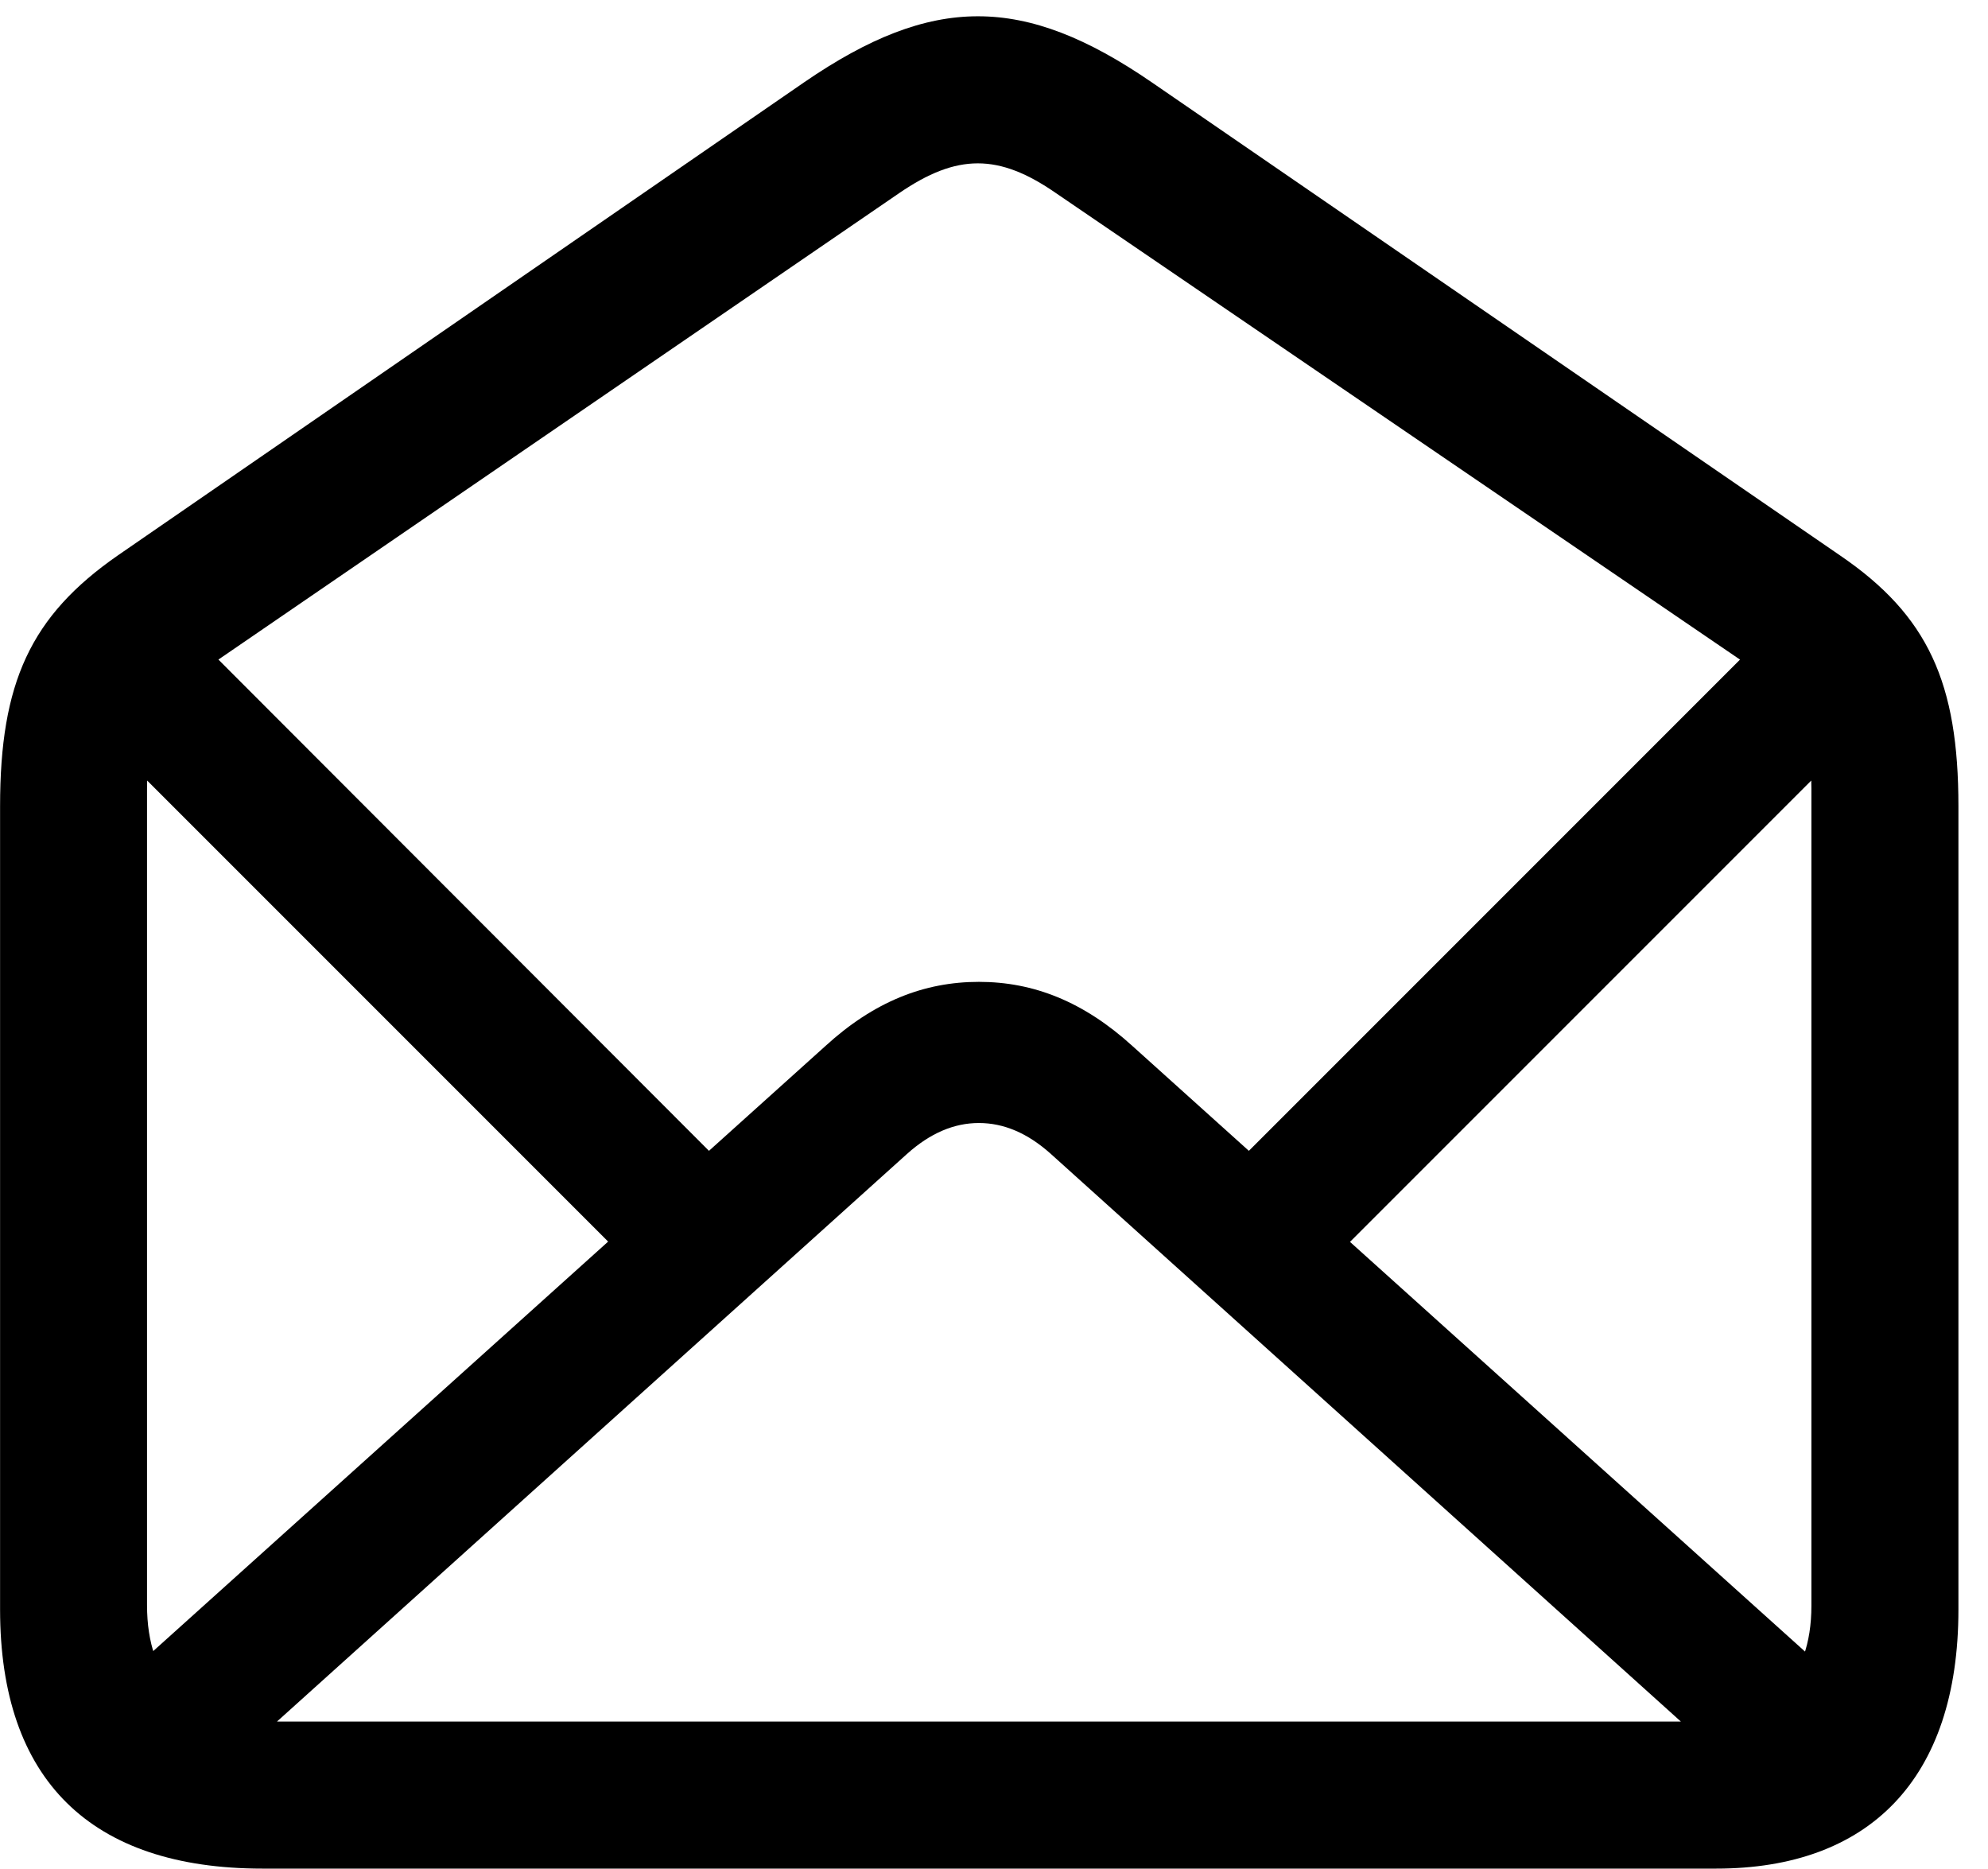 <svg height="22.809" width="24.27" xmlns="http://www.w3.org/2000/svg"><path d="m0 0h24.27v22.809h-24.27z" opacity="0"/><path d="m3.204 22.809h17.747c1.862 0 2.958-1.086 2.958-3.163v-9.804c0-1.505-.368-2.329-1.448-3.064l-8.404-5.776c-1.562-1.071-2.674-1.071-4.236 0l-8.38 5.776c-1.072.743-1.44 1.56-1.44 3.064v9.804c0 2.078 1.104 3.163 3.204 3.163zm-.004-1.795c-.898 0-1.405-.49-1.405-1.421v-9.965c0-.716.191-1.117.705-1.463l8.478-5.808c.707-.484 1.214-.484 1.913 0l8.518 5.808c.515.338.705.747.705 1.463v9.973c0 .922-.516 1.413-1.415 1.413zm8.75-9.029c-.667 0-1.28.241-1.873.783l-9.13 8.217 1.169 1.169 8.955-8.067c.285-.256.577-.379.879-.379.305 0 .596.123.881.379l8.955 8.067 1.167-1.169-9.128-8.217c-.595-.541-1.206-.783-1.875-.783zm-9.76-4.411-1.169 1.178 6.902 6.902 1.177-1.161zm19.538-.008-6.927 6.927 1.185 1.161 6.91-6.91z"/></svg>